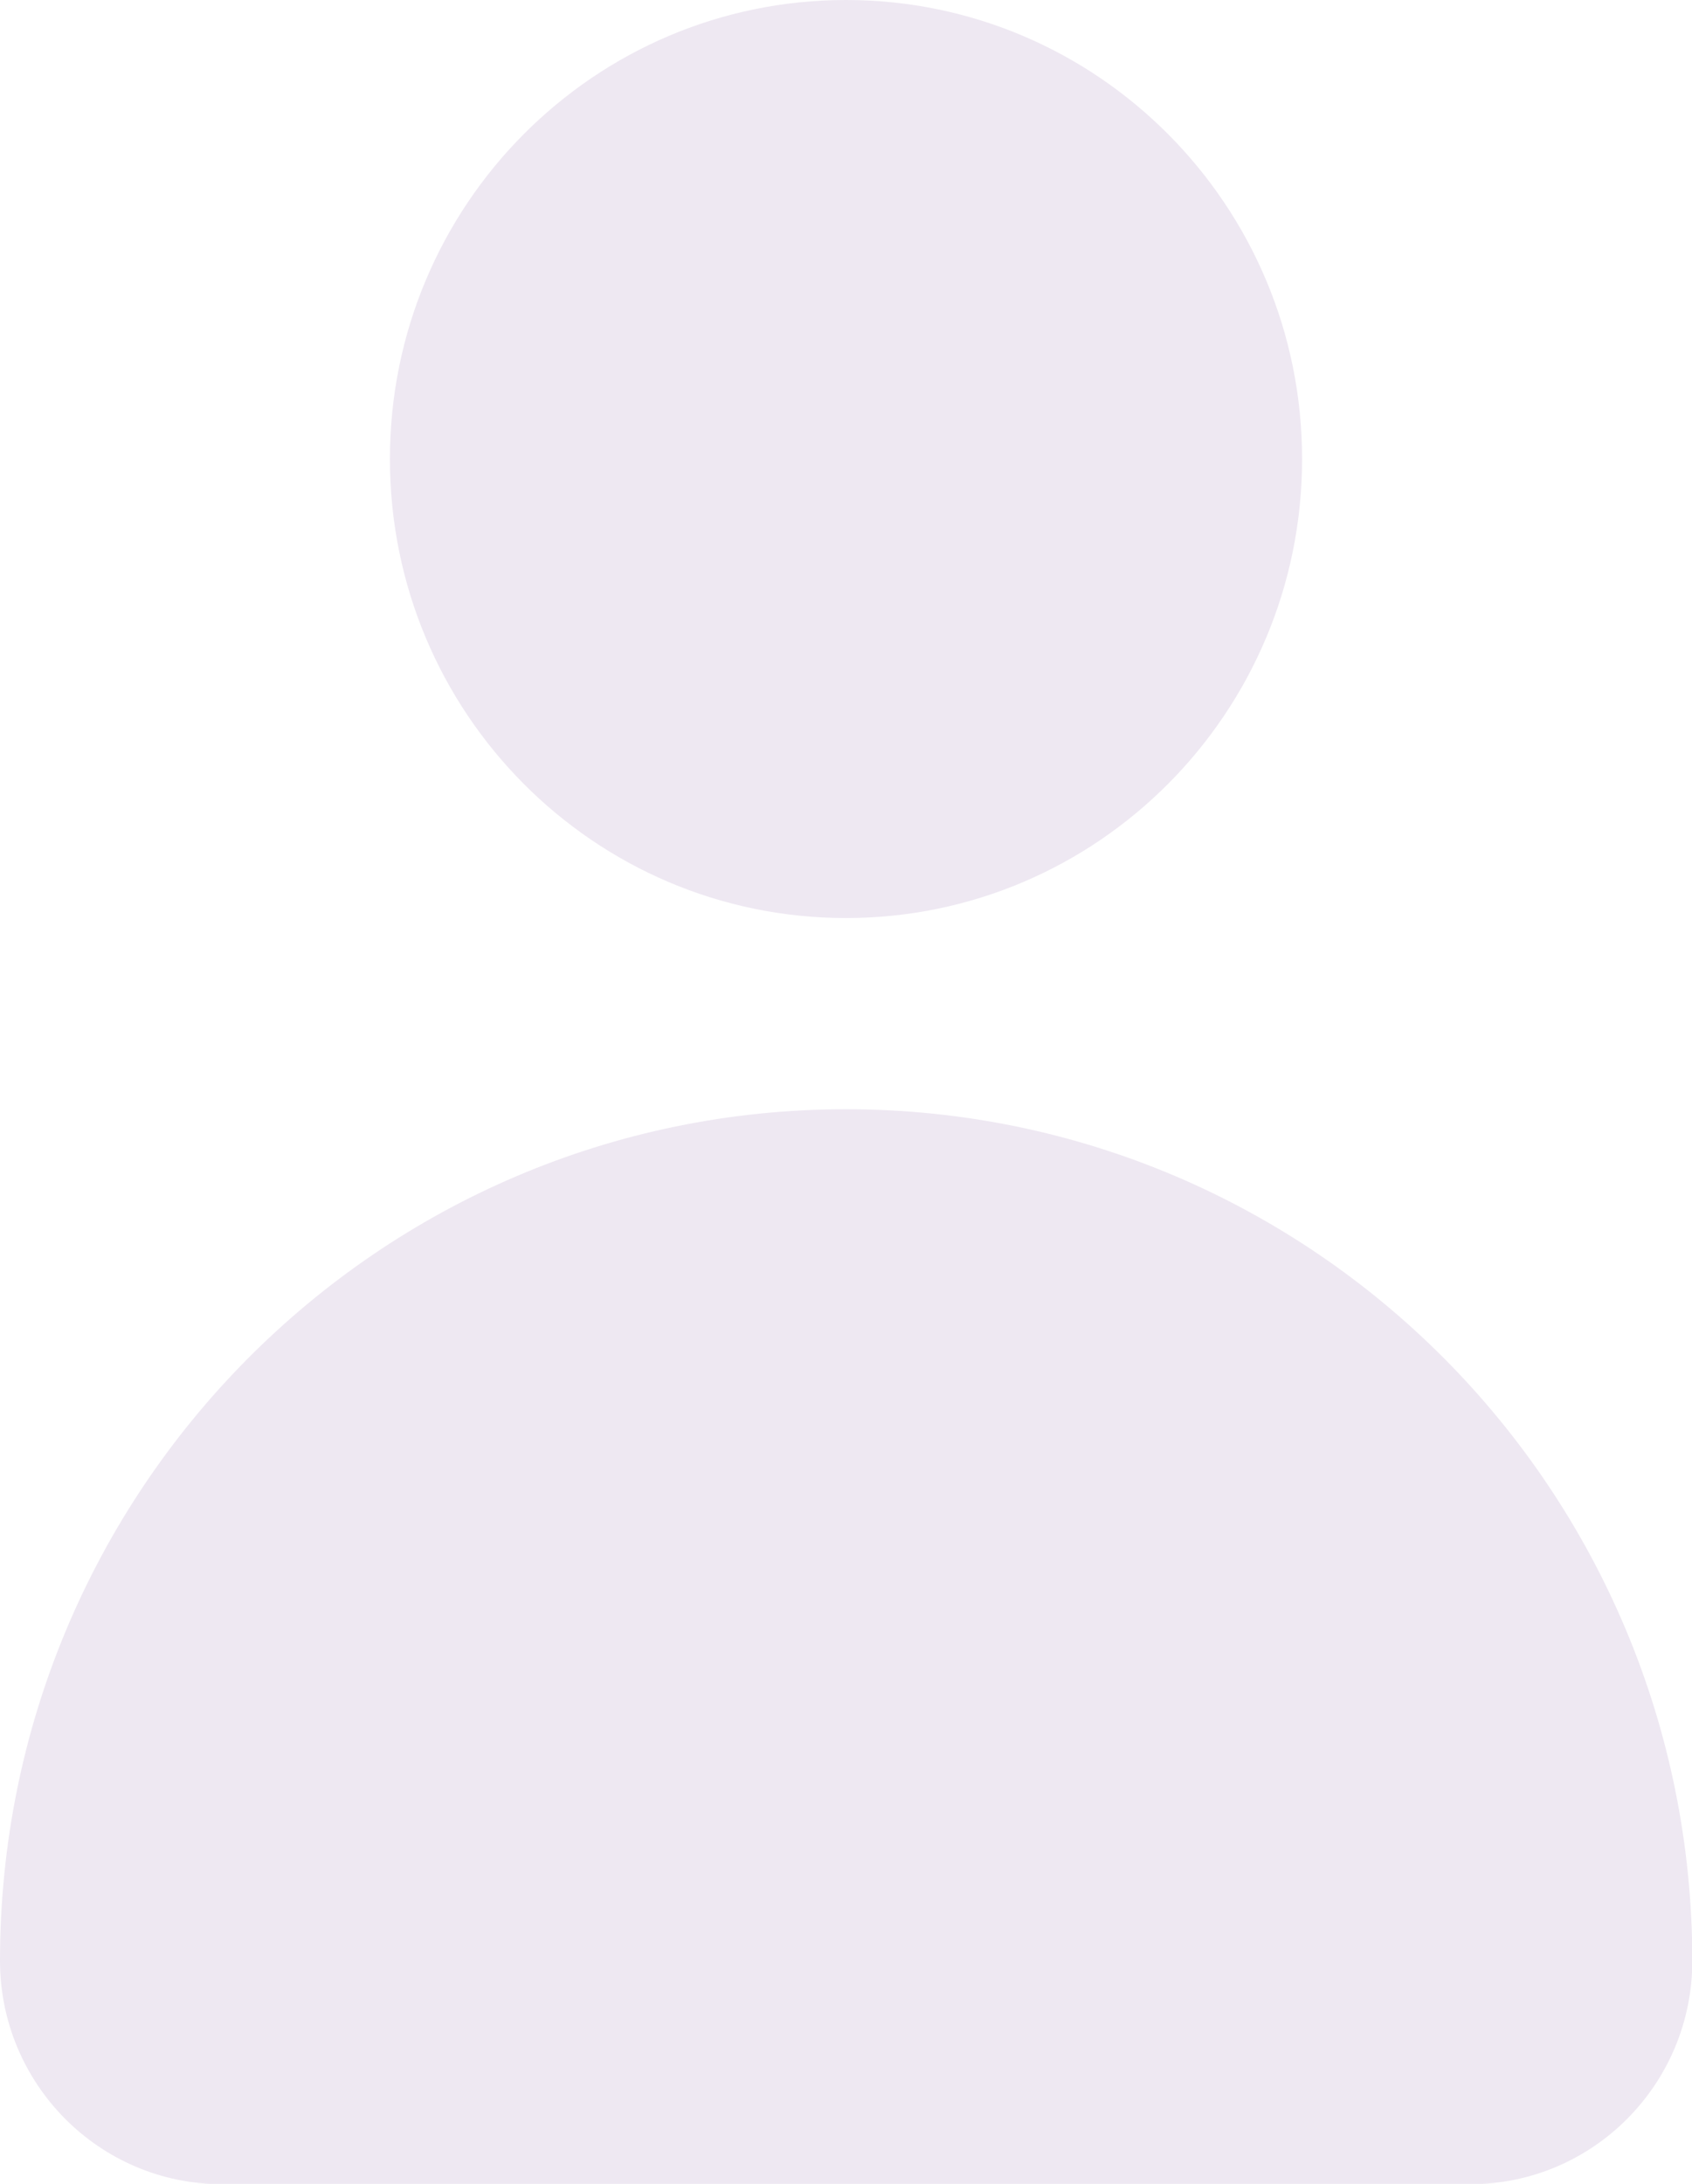 <svg width="31" height="40" viewBox="0 0 31 40" fill="none" xmlns="http://www.w3.org/2000/svg">
<g clip-path="url(#clip0_1092_71)">
<path d="M23.856 8.407C23.856 13.048 20.112 16.815 15.5 16.815C10.887 16.815 7.144 13.055 7.144 8.407C7.144 3.76 10.887 0 15.5 0C20.112 0 23.856 3.767 23.856 8.407Z" fill="#EEE8F2"/>
<path d="M15.5 20.317C6.938 20.317 0 27.297 0 35.912C0 38.17 1.819 40.006 4.069 40.006H26.938C29.181 40.006 31.006 38.176 31.006 35.912C31 27.297 24.062 20.317 15.5 20.317Z" fill="#EEE8F2"/>
</g>
<defs>
<clipPath id="clip0_1092_71">
<rect width="31" height="40" fill="white"/>
</clipPath>
</defs>
</svg>
